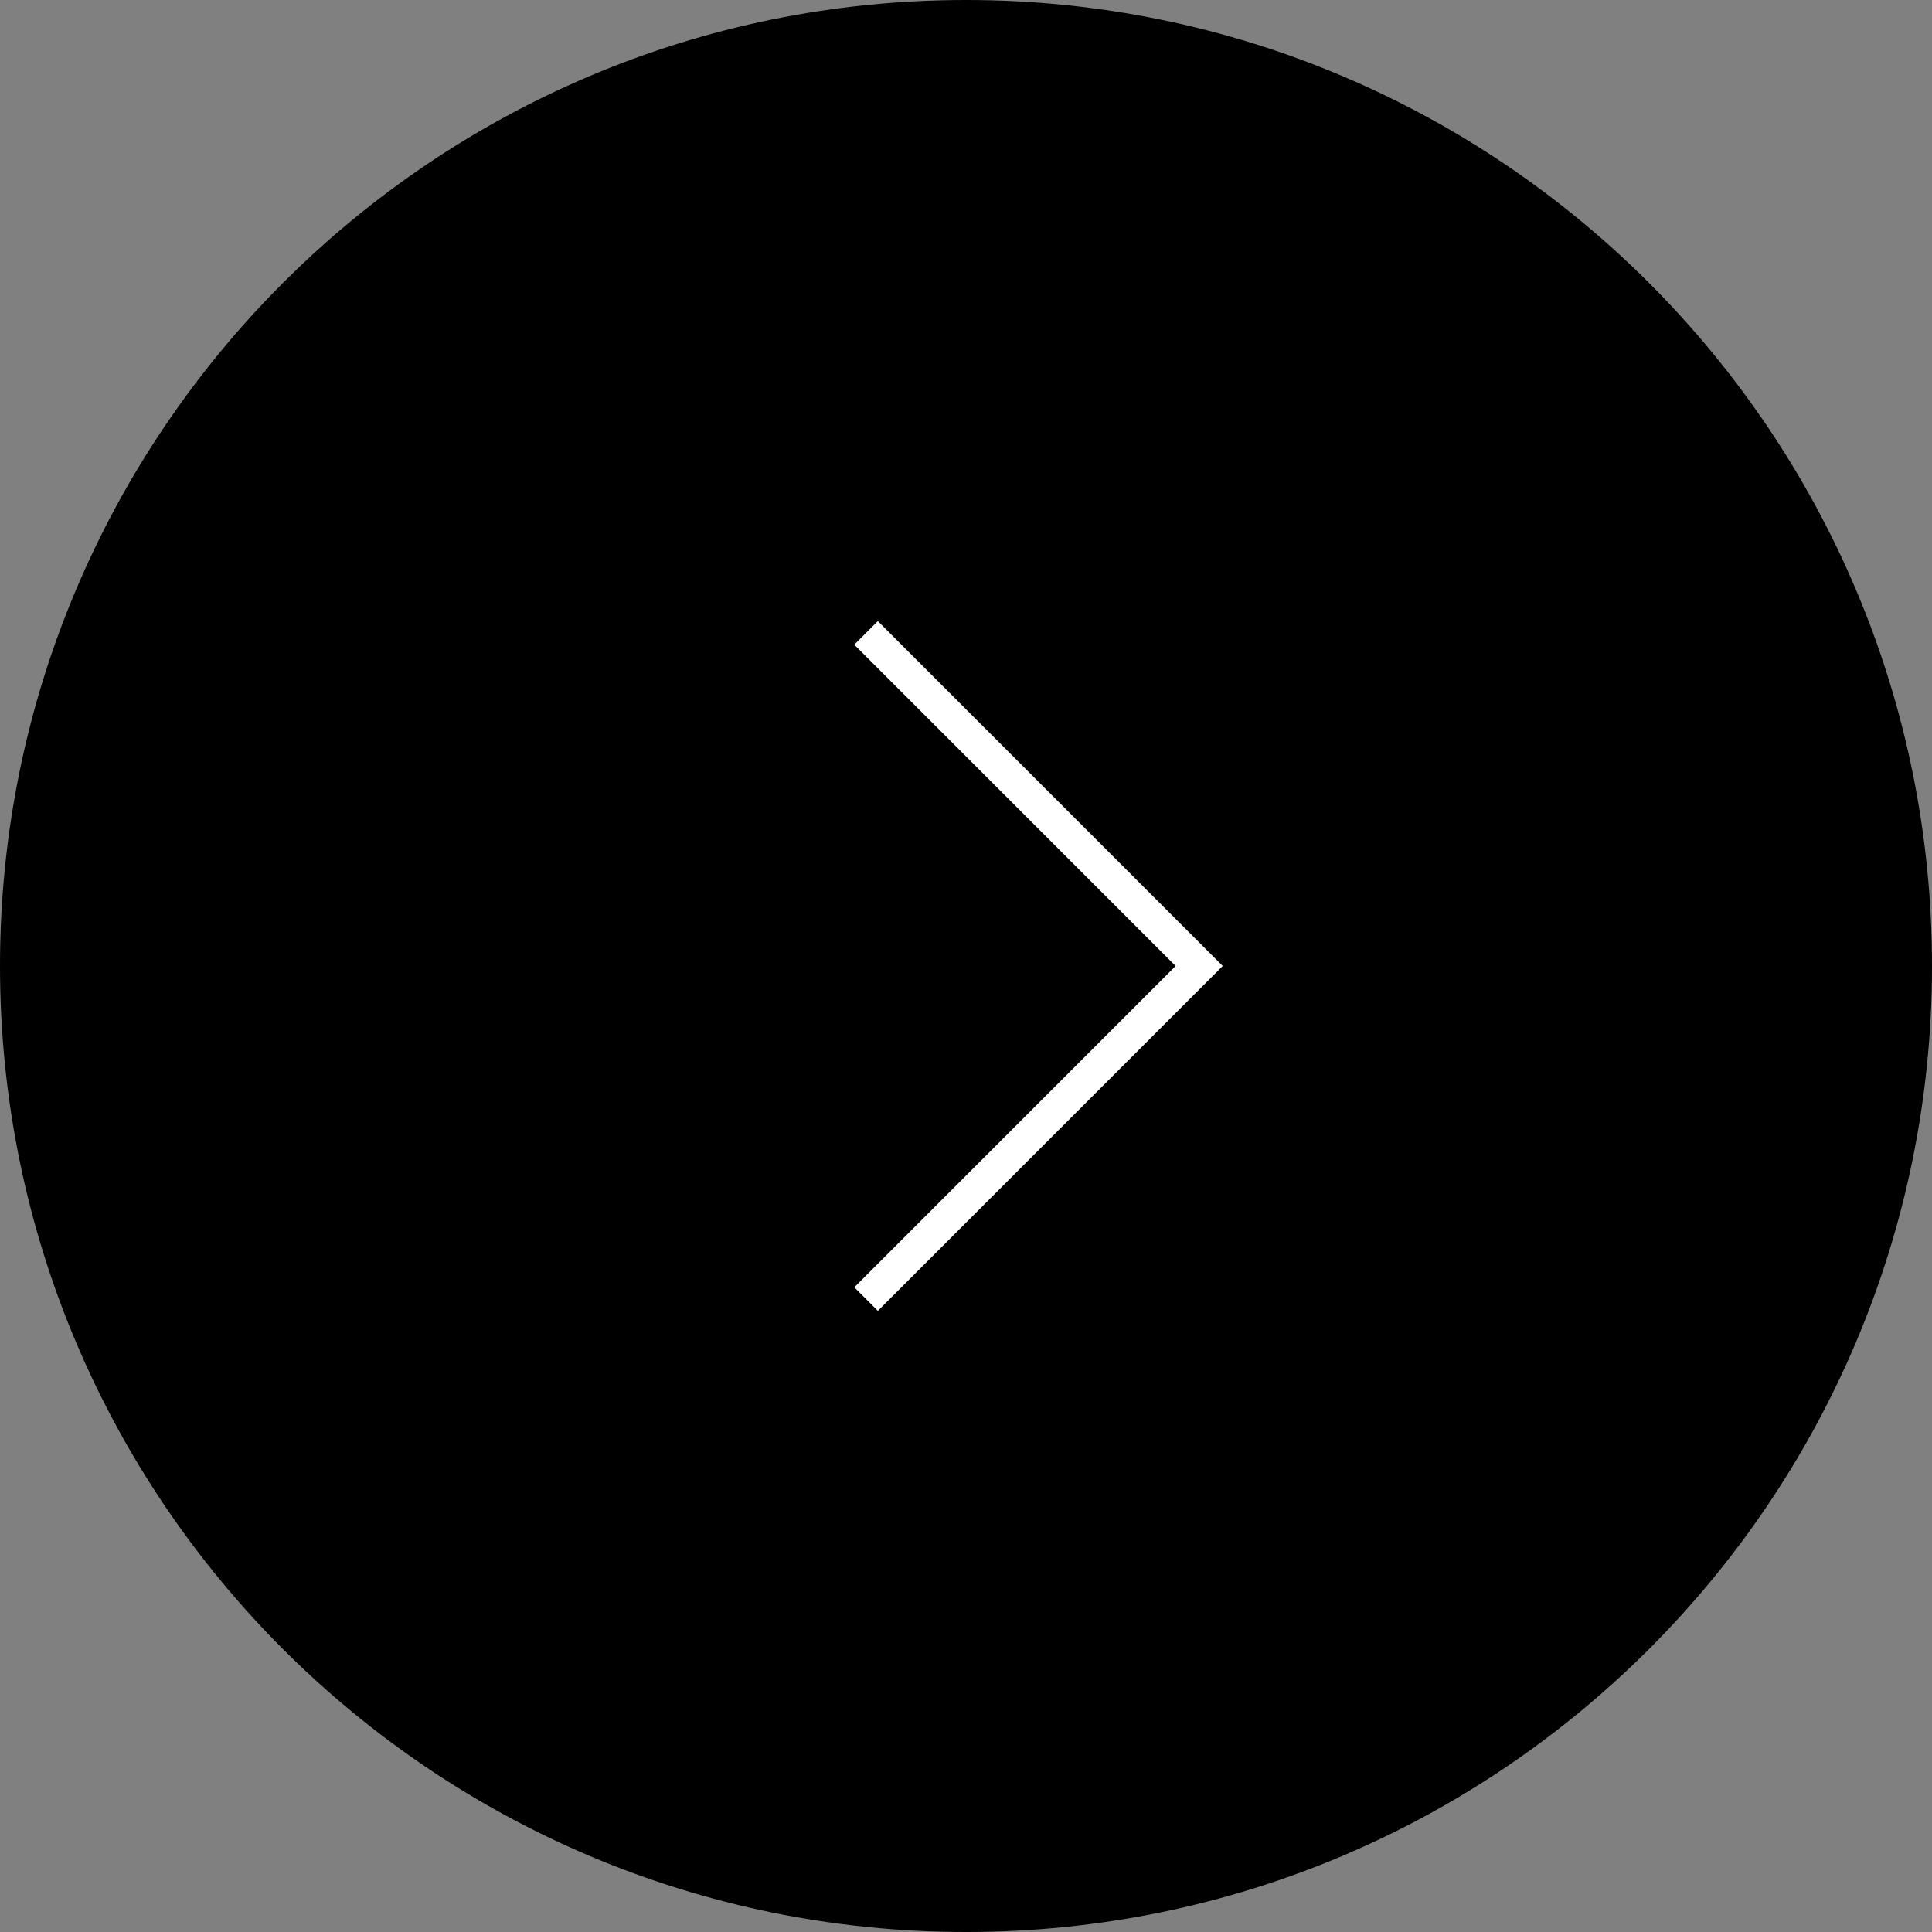 <svg xmlns="http://www.w3.org/2000/svg" viewBox="0 0 58 58">
  <rect x="0" y="0" width="58" height="58" fill="#808080" stroke="none"/>
  <defs/>
  <g>
    <path fill="currentColor" d="M29 58C12.984 58 0 45.016 0 29S12.984 0 29 0s29 12.984 29 29-12.984 29-29 29z"/>
    <path fill="#fff" d="M25.646 19.354L35.293 29l-9.646 9.646.707.707L36.707 29 26.353 18.646l-.707.707z"/>
  </g>
</svg>
